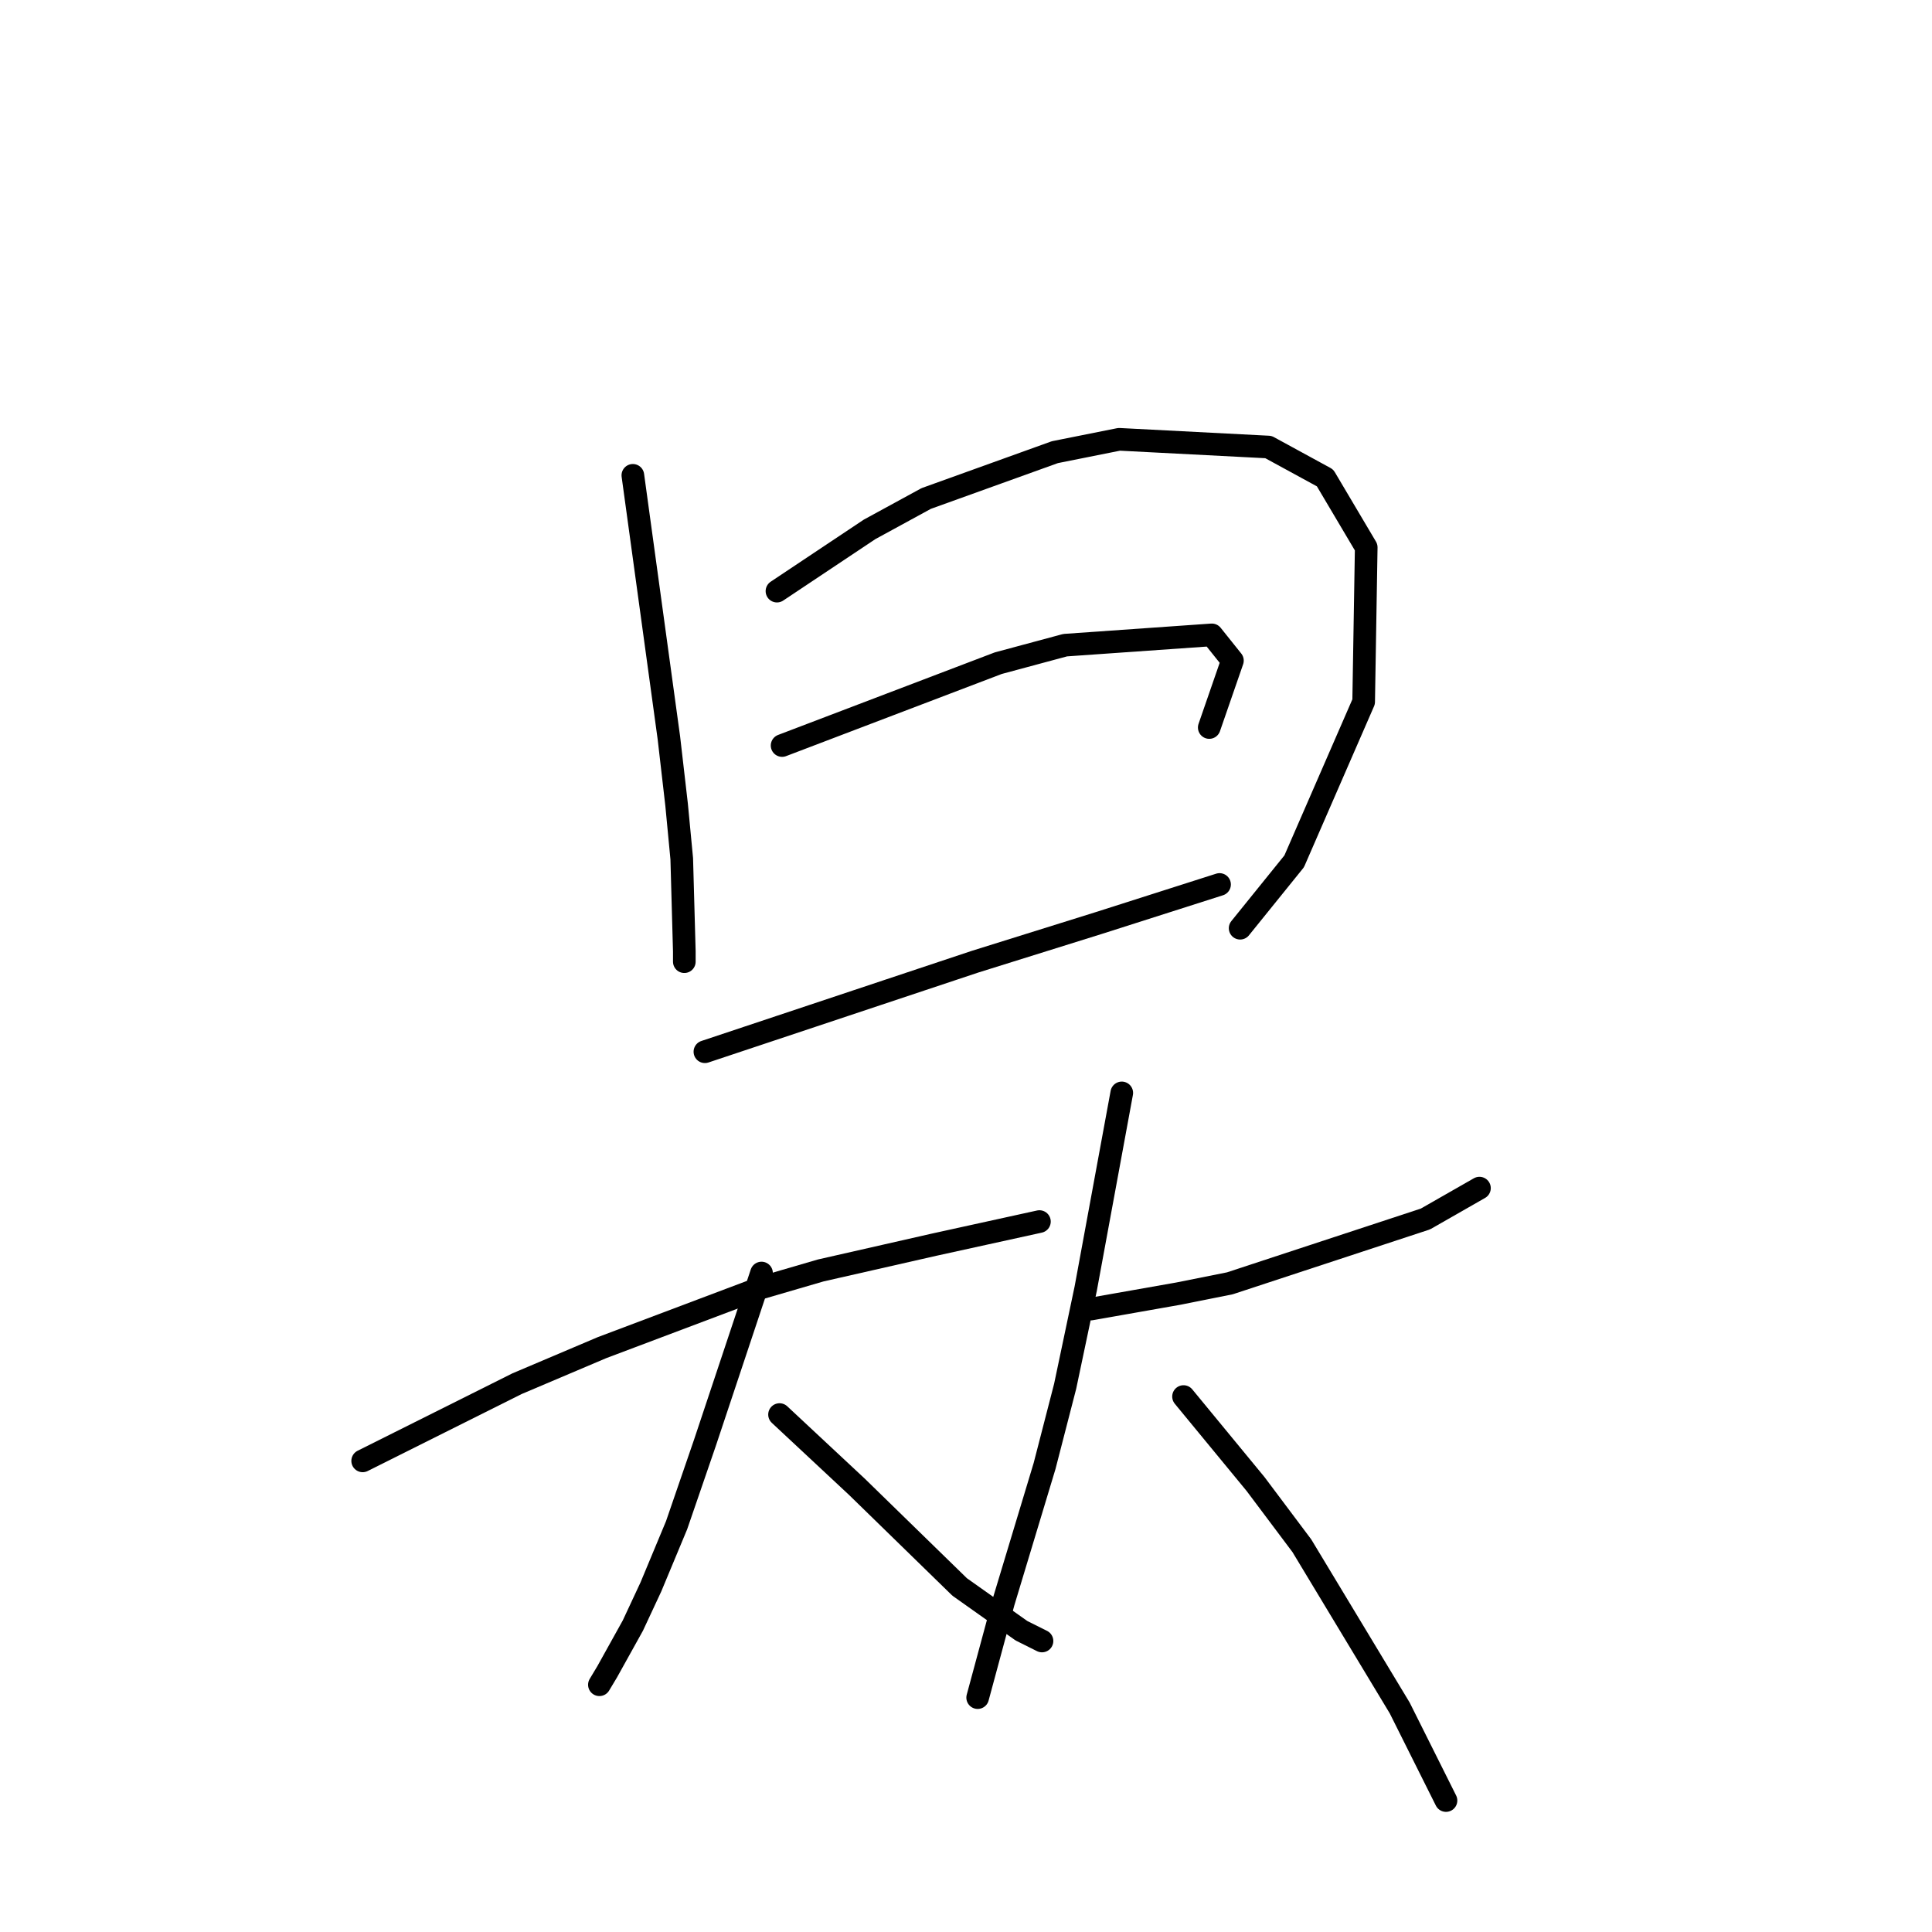 <?xml version="1.0" standalone="no"?>
    <svg width="256" height="256" xmlns="http://www.w3.org/2000/svg" version="1.1">
    <polyline stroke="black" stroke-width="3" stroke-linecap="round" fill="transparent" stroke-linejoin="round" points="83.857 62.984 86.244 80.373 88.63 97.763 89.653 106.628 90.335 113.788 90.676 126.063 90.676 127.427 90.676 127.427 " />
        <polyline stroke="black" stroke-width="3" stroke-linecap="round" fill="transparent" stroke-linejoin="round" points="102.951 78.328 109.088 74.236 115.226 70.144 122.727 66.053 139.775 59.915 148.299 58.211 168.075 59.234 175.577 63.325 181.032 72.531 180.691 92.989 171.485 114.129 164.325 122.994 164.325 122.994 " />
        <polyline stroke="black" stroke-width="3" stroke-linecap="round" fill="transparent" stroke-linejoin="round" points="103.633 98.786 117.953 93.33 132.274 87.875 141.139 85.488 160.574 84.124 163.302 87.534 160.233 96.399 160.233 96.399 " />
        <polyline stroke="black" stroke-width="3" stroke-linecap="round" fill="transparent" stroke-linejoin="round" points="93.404 139.36 107.724 134.587 122.045 129.813 129.205 127.427 145.572 122.312 161.597 117.198 161.597 117.198 " />
        <polyline stroke="black" stroke-width="3" stroke-linecap="round" fill="transparent" stroke-linejoin="round" points="48.056 193.574 58.284 188.459 68.513 183.345 79.765 178.571 100.564 170.729 108.747 168.342 123.75 164.933 137.729 161.864 137.729 161.864 " />
        <polyline stroke="black" stroke-width="3" stroke-linecap="round" fill="transparent" stroke-linejoin="round" points="100.905 168.683 97.155 179.935 93.404 191.187 89.653 202.098 86.244 210.281 83.857 215.396 80.447 221.533 79.424 223.238 79.424 223.238 " />
        <polyline stroke="black" stroke-width="3" stroke-linecap="round" fill="transparent" stroke-linejoin="round" points="103.292 187.437 108.406 192.21 113.521 196.984 127.159 210.281 135.343 216.078 138.07 217.441 138.07 217.441 " />
        <polyline stroke="black" stroke-width="3" stroke-linecap="round" fill="transparent" stroke-linejoin="round" points="144.549 173.457 150.345 172.434 156.142 171.411 162.961 170.047 188.874 161.523 196.035 157.432 196.035 157.432 " />
        <polyline stroke="black" stroke-width="3" stroke-linecap="round" fill="transparent" stroke-linejoin="round" points="148.64 144.816 146.254 157.773 143.867 170.729 141.139 183.686 138.411 194.256 132.956 212.327 129.546 224.943 129.546 224.943 " />
        <polyline stroke="black" stroke-width="3" stroke-linecap="round" fill="transparent" stroke-linejoin="round" points="156.824 185.05 161.597 190.846 166.37 196.643 172.508 204.826 185.465 226.307 191.602 238.581 191.602 238.581 " />
        </svg>